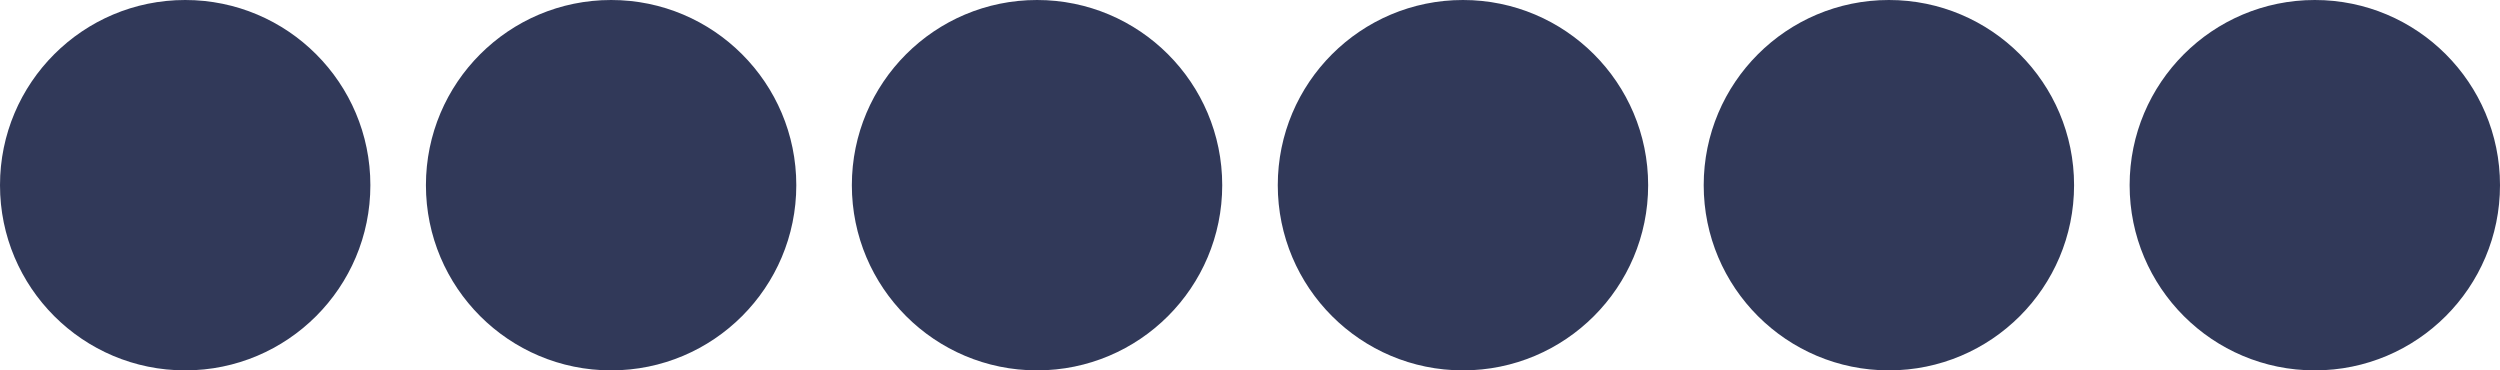 <svg width="135" height="20" viewBox="0 0 135 20" fill="none" xmlns="http://www.w3.org/2000/svg">
<circle cx="10" cy="10" r="10" fill="#313959"/>
<circle cx="33" cy="10" r="10" fill="#313959"/>
<circle cx="56" cy="10" r="10" fill="#313959"/>
<circle cx="79" cy="10" r="10" fill="#313959"/>
<circle cx="102" cy="10" r="10" fill="#313959"/>
<circle cx="125" cy="10" r="10" fill="#313959"/>
</svg>
